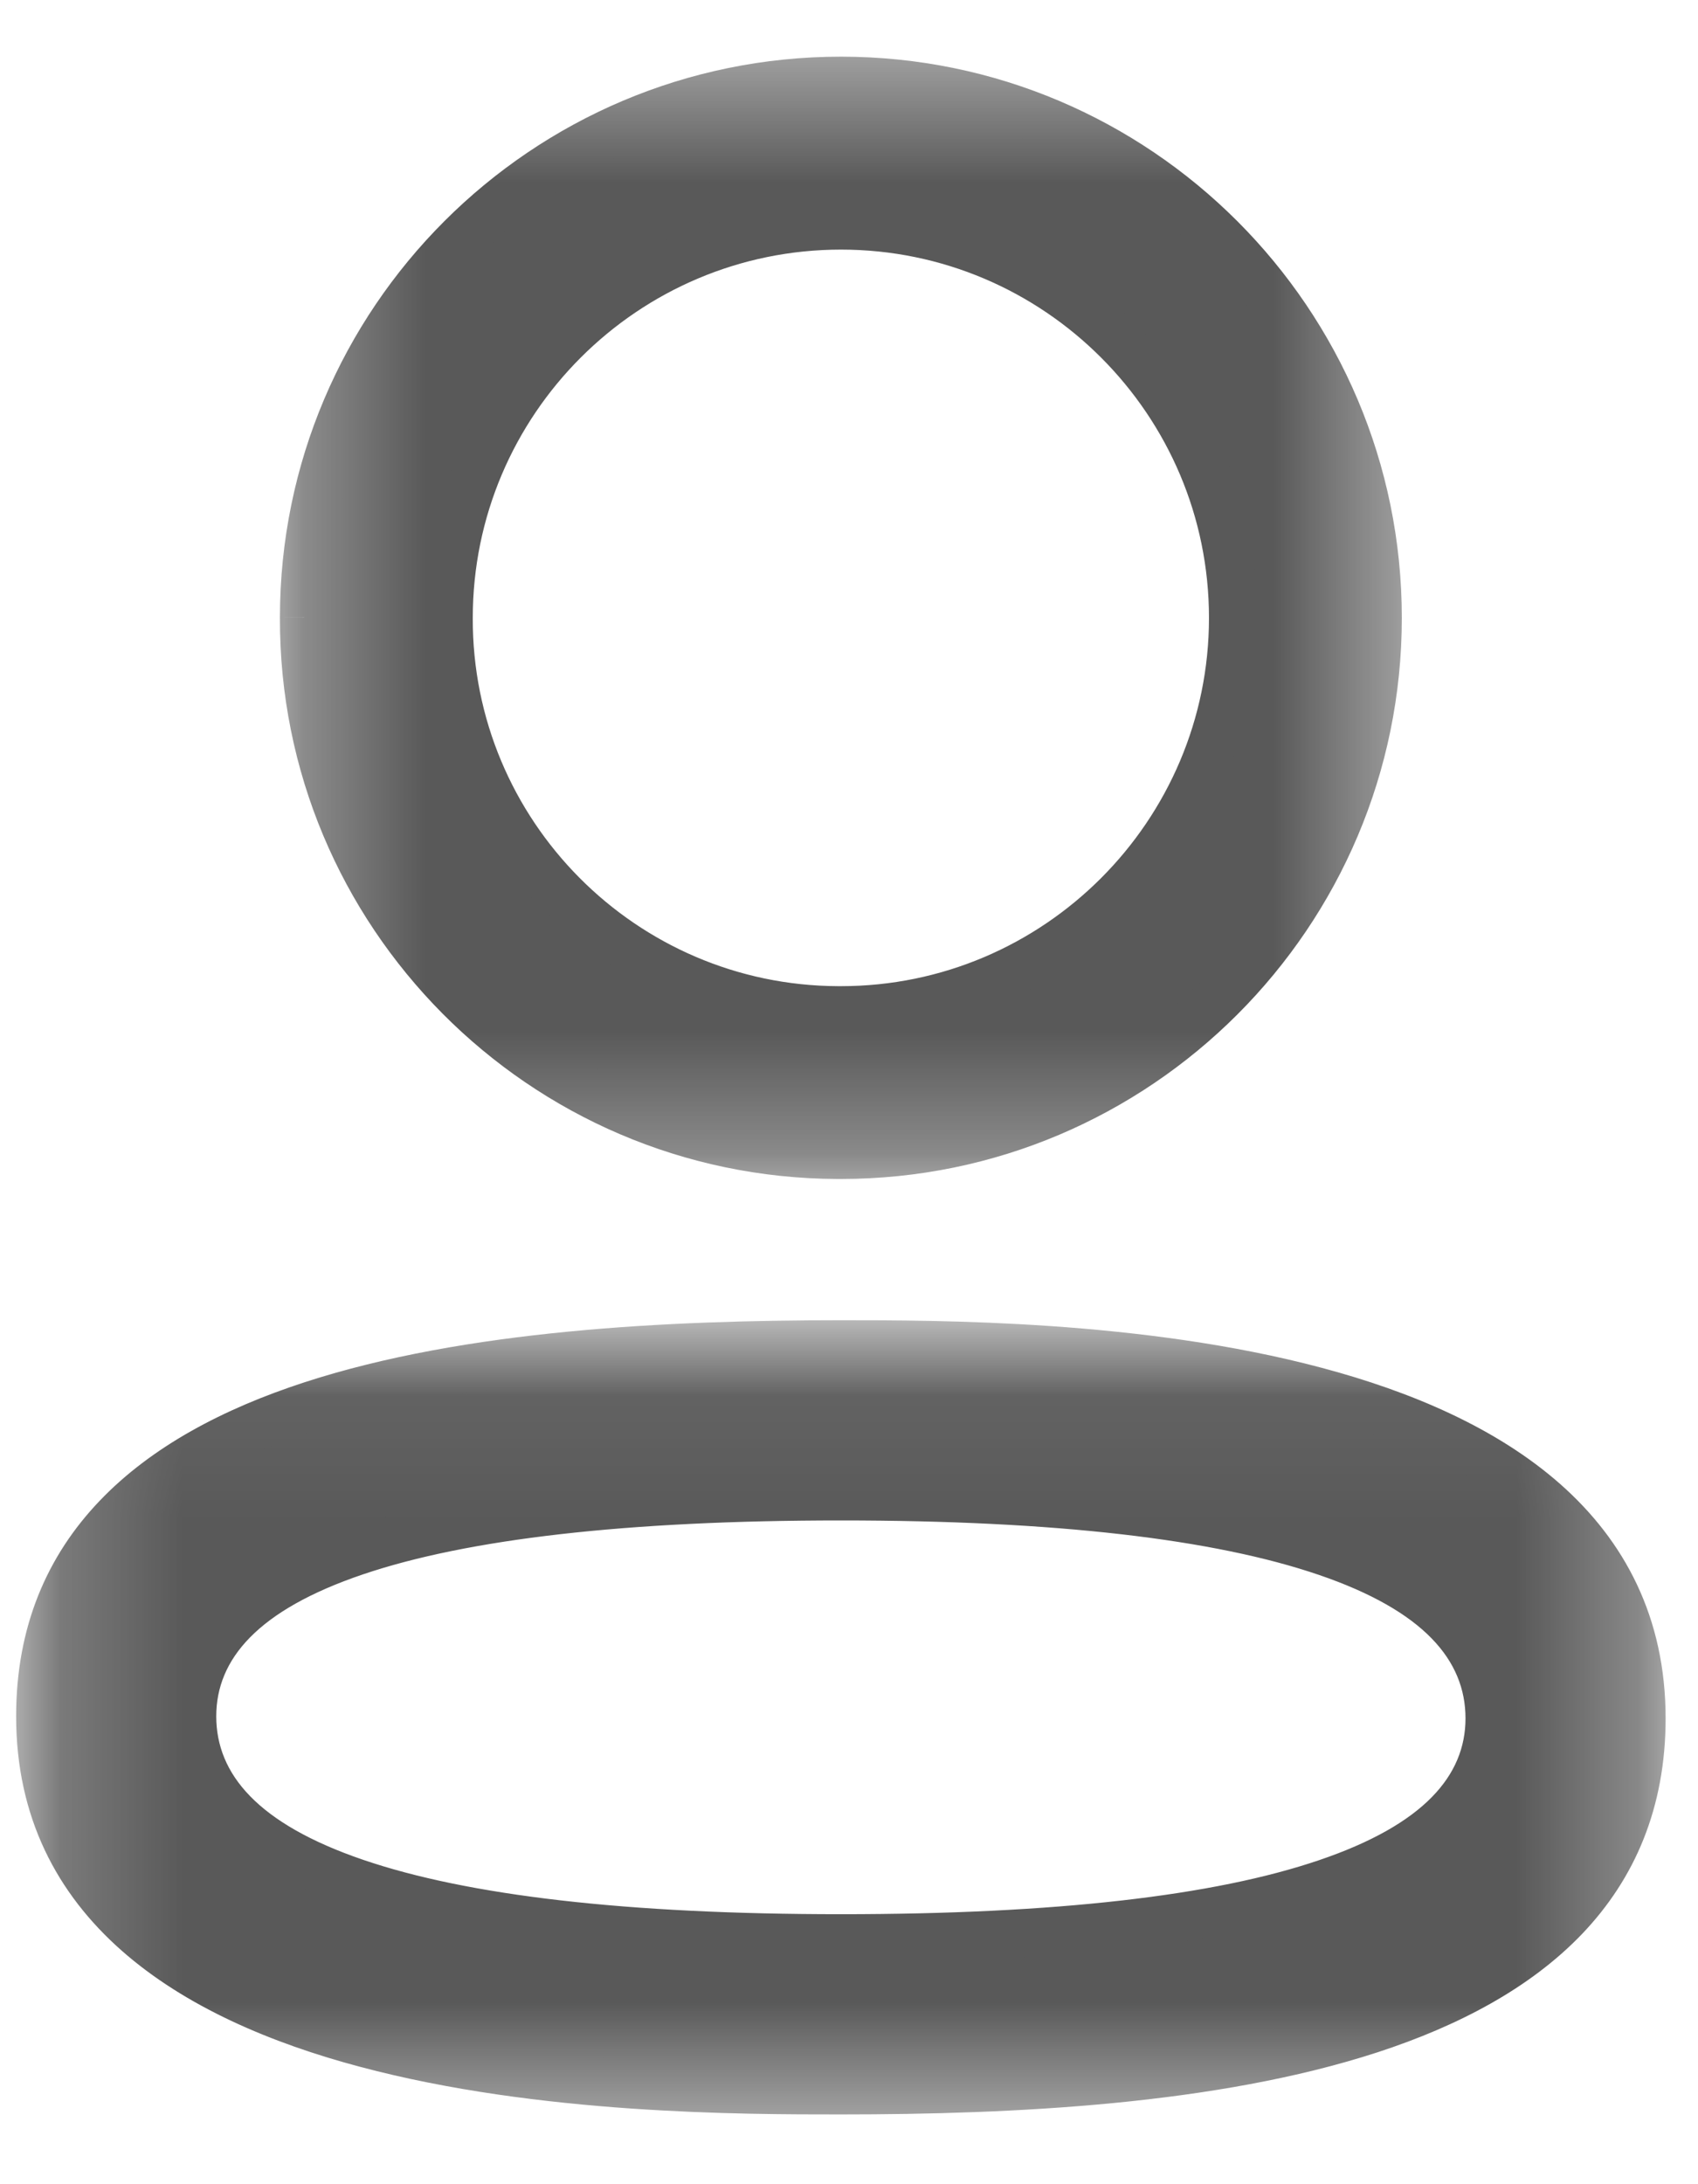 <svg width="14" height="18" viewBox="0 0 14 18" fill="none" xmlns="http://www.w3.org/2000/svg">
<mask id="mask0_1448_347" style="mask-type:alpha" maskUnits="userSpaceOnUse" x="0" y="10" width="14" height="8">
<path fill-rule="evenodd" clip-rule="evenodd" d="M0.333 11.08H13.533V17.225H0.333V11.08Z" fill="white" stroke="white" stroke-width="0.4"/>
</mask>
<g mask="url(#mask0_1448_347)">
<path fill-rule="evenodd" clip-rule="evenodd" d="M6.934 12.33C3.383 12.33 1.583 12.94 1.583 14.144C1.583 15.359 3.383 15.975 6.934 15.975C10.484 15.975 12.283 15.365 12.283 14.161C12.283 12.946 10.484 12.33 6.934 12.33ZM6.934 17.225C5.301 17.225 0.333 17.225 0.333 14.144C0.333 11.398 4.101 11.08 6.934 11.08C8.566 11.08 13.533 11.08 13.533 14.161C13.533 16.908 9.766 17.225 6.934 17.225Z" fill="#595959"/>
<path d="M6.934 12.13C5.152 12.13 3.788 12.283 2.863 12.596C1.942 12.908 1.383 13.41 1.383 14.144H1.783C1.783 13.674 2.124 13.269 2.991 12.975C3.853 12.683 5.165 12.53 6.934 12.53V12.13ZM1.383 14.144C1.383 14.882 1.941 15.389 2.862 15.704C3.788 16.021 5.152 16.175 6.934 16.175V15.775C5.165 15.775 3.854 15.621 2.992 15.326C2.126 15.03 1.783 14.621 1.783 14.144H1.383ZM6.934 16.175C8.715 16.175 10.079 16.023 11.004 15.709C11.924 15.397 12.483 14.895 12.483 14.161H12.083C12.083 14.631 11.742 15.036 10.875 15.33C10.014 15.623 8.703 15.775 6.934 15.775V16.175ZM12.483 14.161C12.483 13.423 11.926 12.916 11.004 12.601C10.079 12.284 8.715 12.13 6.934 12.13V12.53C8.703 12.53 10.013 12.684 10.875 12.979C11.741 13.275 12.083 13.684 12.083 14.161H12.483ZM6.934 17.025C6.115 17.025 4.49 17.024 3.073 16.647C2.364 16.458 1.726 16.18 1.267 15.775C0.815 15.377 0.533 14.852 0.533 14.144H0.133C0.133 14.977 0.472 15.607 1.003 16.075C1.527 16.537 2.232 16.837 2.97 17.033C4.445 17.426 6.12 17.425 6.934 17.425V17.025ZM0.533 14.144C0.533 13.509 0.749 13.024 1.111 12.645C1.477 12.261 2.003 11.978 2.633 11.772C3.896 11.36 5.519 11.28 6.934 11.28V10.88C5.516 10.88 3.838 10.959 2.509 11.392C1.843 11.609 1.25 11.92 0.821 12.369C0.388 12.822 0.133 13.406 0.133 14.144H0.533ZM6.934 11.28C7.753 11.28 9.377 11.281 10.794 11.658C11.502 11.847 12.141 12.125 12.599 12.53C13.051 12.928 13.333 13.453 13.333 14.161H13.733C13.733 13.329 13.394 12.698 12.864 12.23C12.34 11.768 11.635 11.468 10.897 11.272C9.422 10.879 7.747 10.88 6.934 10.88V11.28ZM13.333 14.161C13.333 14.796 13.117 15.282 12.756 15.66C12.389 16.044 11.864 16.327 11.234 16.533C9.971 16.945 8.349 17.025 6.934 17.025V17.425C8.351 17.425 10.029 17.346 11.358 16.913C12.023 16.696 12.616 16.385 13.045 15.937C13.478 15.483 13.733 14.899 13.733 14.161H13.333Z" fill="#595959"/>
</g>
<mask id="mask1_1448_347" style="mask-type:alpha" maskUnits="userSpaceOnUse" x="2" y="0" width="10" height="10">
<path fill-rule="evenodd" clip-rule="evenodd" d="M2.508 0.667H11.358V9.516H2.508V0.667Z" fill="white" stroke="white" stroke-width="0.4"/>
</mask>
<g mask="url(#mask1_1448_347)">
<path fill-rule="evenodd" clip-rule="evenodd" d="M6.934 1.857C5.15 1.857 3.698 3.308 3.698 5.092C3.692 6.87 5.133 8.32 6.91 8.327L6.934 8.922V8.327C8.717 8.327 10.168 6.875 10.168 5.092C10.168 3.308 8.717 1.857 6.934 1.857ZM6.934 9.516H6.907C4.472 9.509 2.5 7.523 2.508 5.089C2.508 2.652 4.493 0.667 6.934 0.667C9.374 0.667 11.358 2.652 11.358 5.092C11.358 7.532 9.374 9.516 6.934 9.516Z" fill="#595959"/>
<path d="M3.698 5.092L3.898 5.093V5.092H3.698ZM6.91 8.327L7.109 8.319L7.102 8.128L6.91 8.127L6.91 8.327ZM6.934 8.922L6.734 8.93L7.134 8.922H6.934ZM6.934 8.327V8.127H6.734V8.327H6.934ZM6.907 9.516L6.906 9.716H6.907V9.516ZM2.508 5.089L2.708 5.09V5.089H2.508ZM6.934 1.657C5.039 1.657 3.498 3.197 3.498 5.092H3.898C3.898 3.418 5.26 2.057 6.934 2.057V1.657ZM3.498 5.091C3.492 6.98 5.022 8.52 6.909 8.527L6.91 8.127C5.244 8.121 3.892 6.761 3.898 5.093L3.498 5.091ZM6.71 8.335L6.734 8.93L7.134 8.914L7.109 8.319L6.71 8.335ZM7.134 8.922V8.327H6.734V8.922H7.134ZM6.934 8.527C8.828 8.527 10.368 6.986 10.368 5.092H9.968C9.968 6.765 8.606 8.127 6.934 8.127V8.527ZM10.368 5.092C10.368 3.197 8.828 1.657 6.934 1.657V2.057C8.607 2.057 9.968 3.418 9.968 5.092H10.368ZM6.934 9.316H6.907V9.716H6.934V9.316ZM6.908 9.316C4.583 9.309 2.7 7.413 2.708 5.09L2.308 5.089C2.299 7.633 4.361 9.708 6.906 9.716L6.908 9.316ZM2.708 5.089C2.708 2.763 4.603 0.867 6.934 0.867V0.467C4.382 0.467 2.308 2.541 2.308 5.089H2.708ZM6.934 0.867C9.263 0.867 11.158 2.762 11.158 5.092H11.558C11.558 2.542 9.484 0.467 6.934 0.467V0.867ZM11.158 5.092C11.158 7.422 9.263 9.316 6.934 9.316V9.716C9.484 9.716 11.558 7.642 11.558 5.092H11.158Z" fill="#595959"/>
</g>
</svg>
